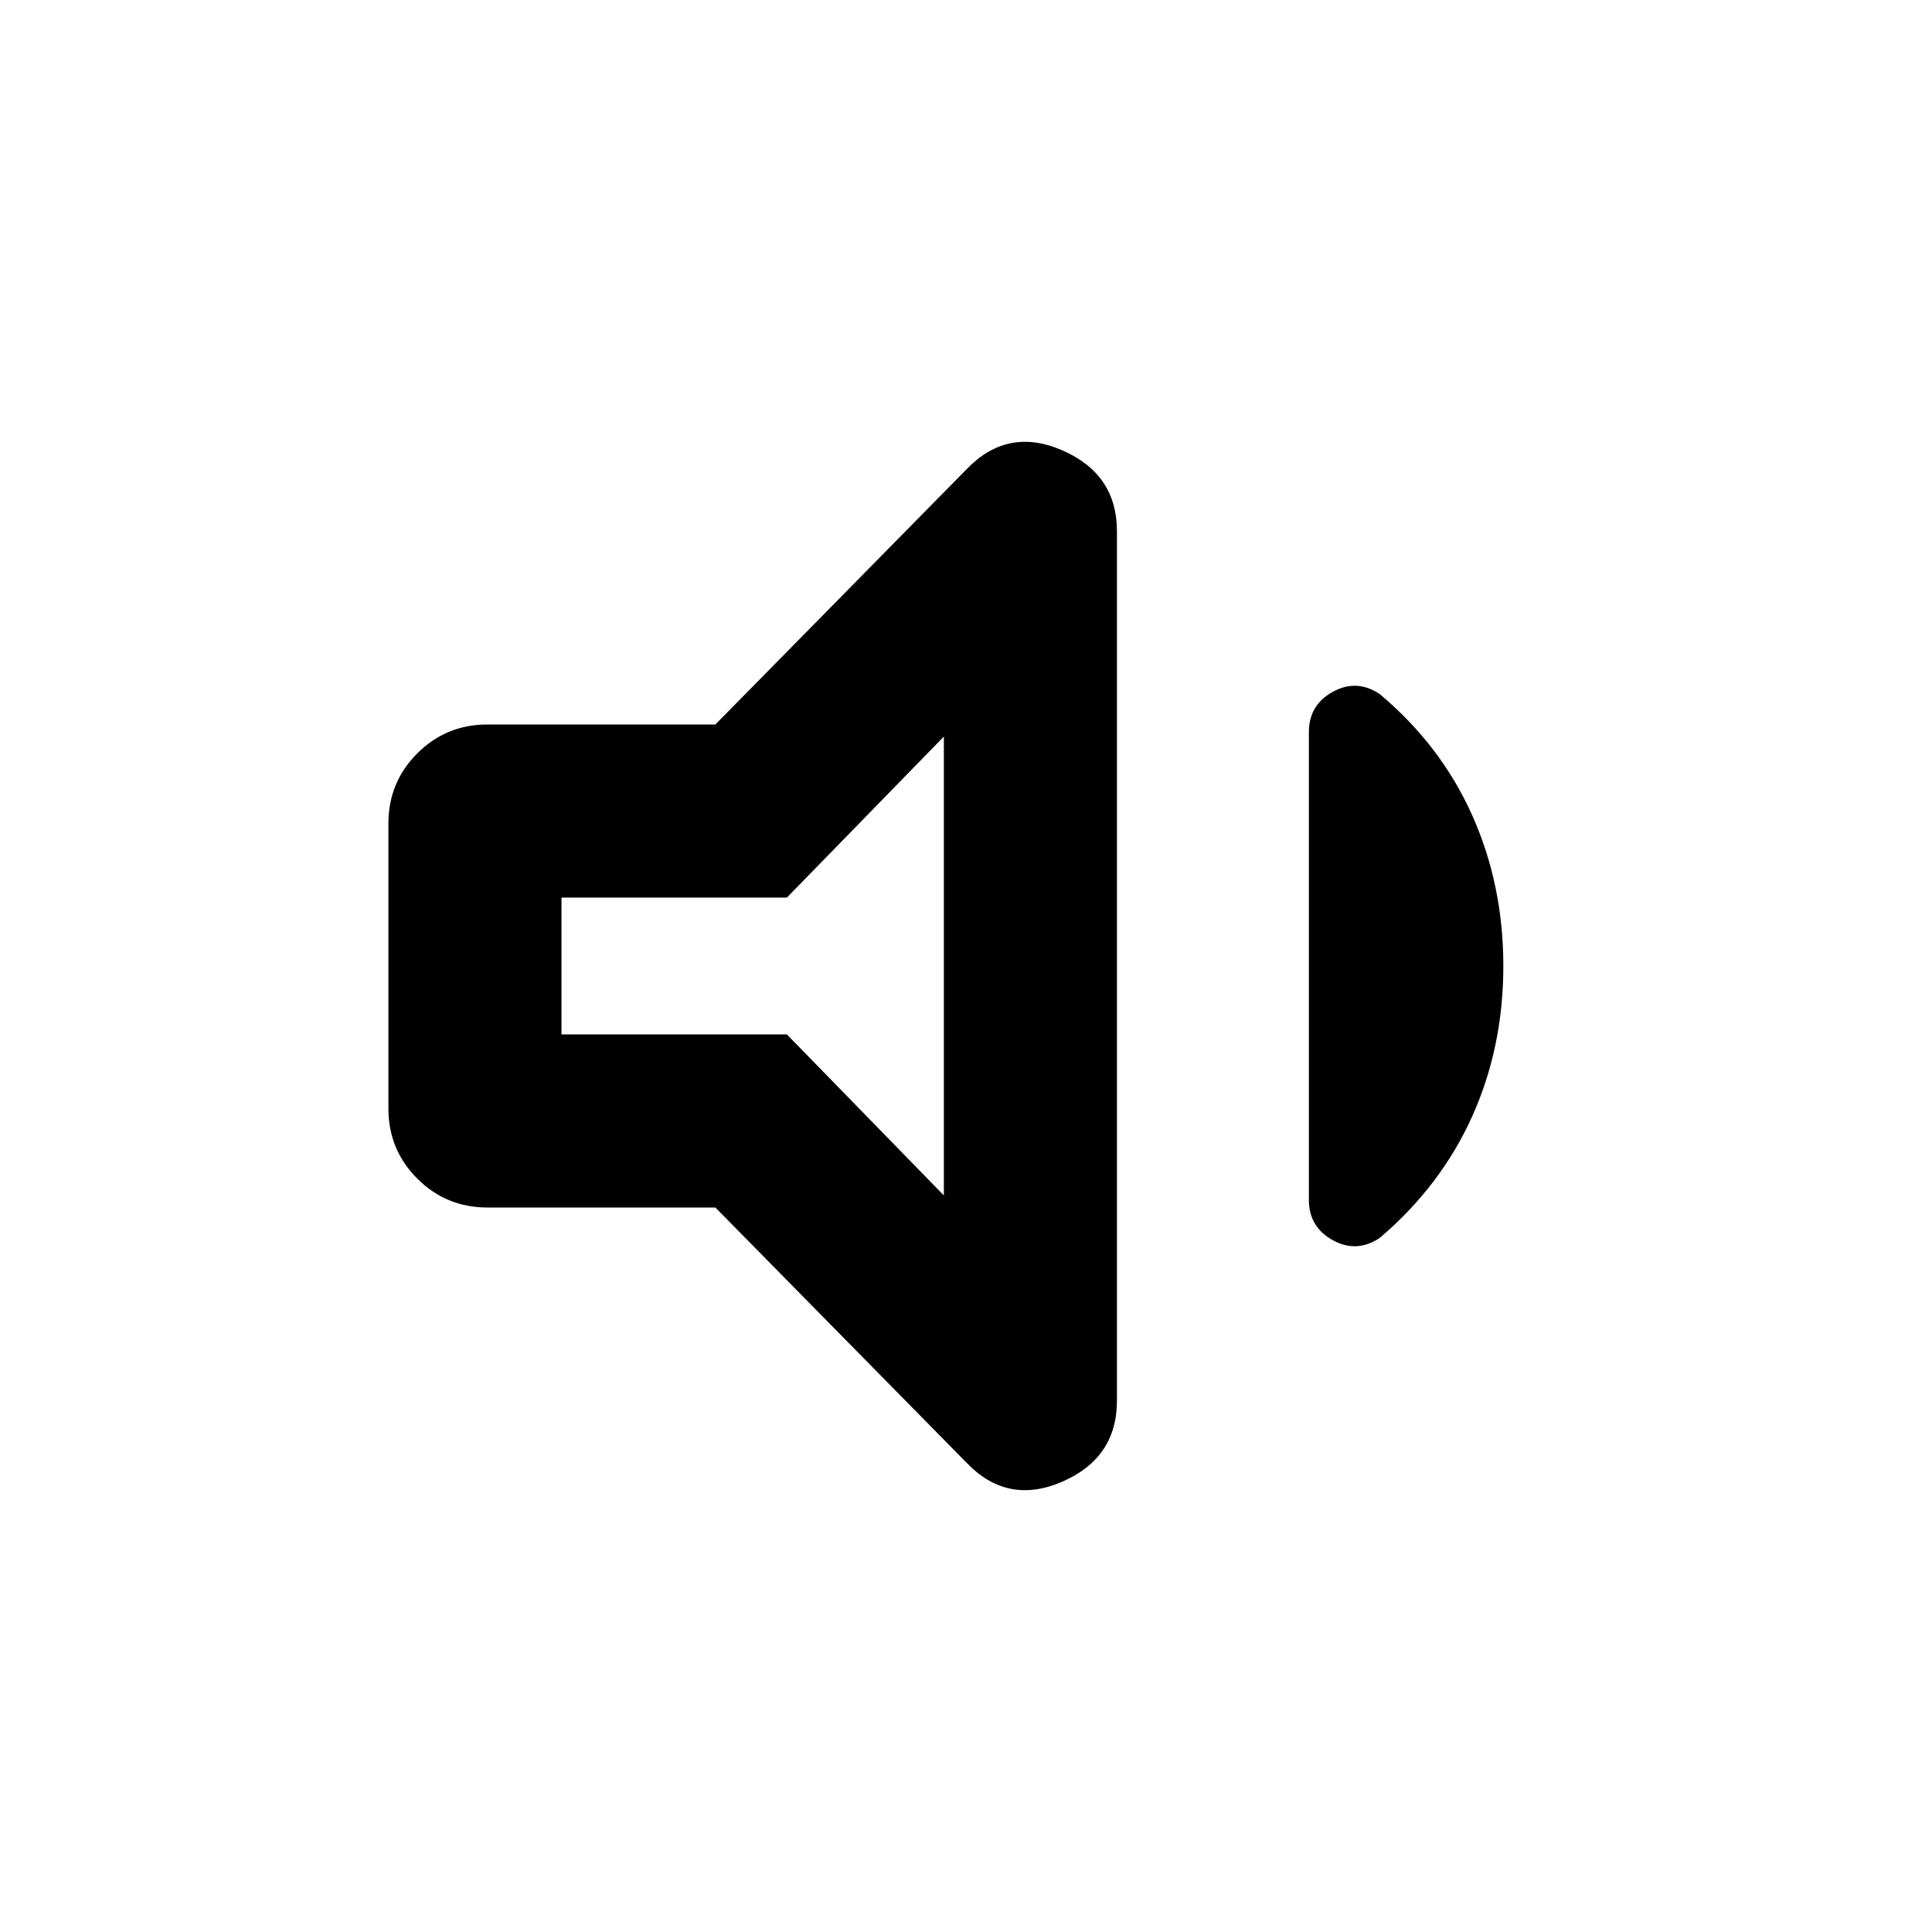 <svg xmlns="http://www.w3.org/2000/svg" height="24" viewBox="0 -960 960 960" width="24"><path d="M355.46-360h-113.3q-20.47 0-34.81-14.35Q193-388.69 193-409.16v-141.68q0-20.47 14.35-34.81Q221.69-600 242.16-600h113.3l124.69-126.69q20.39-21.38 47.62-9.58Q555-724.46 555-696v432q0 28.46-27.23 40.27-27.23 11.8-47.62-9.58L355.46-360ZM747-480q0 40.38-15.54 74.85-15.54 34.46-45.92 60.3-11.46 7.62-23.31 1.08-11.85-6.54-11.85-20v-232.46q0-13.46 11.85-20 11.85-6.54 23.31 1.08 30.38 25.46 45.92 60.11Q747-520.38 747-480ZM469-594l-78 80H279v68h112l78 80v-228Zm-95 114Z"/></svg>